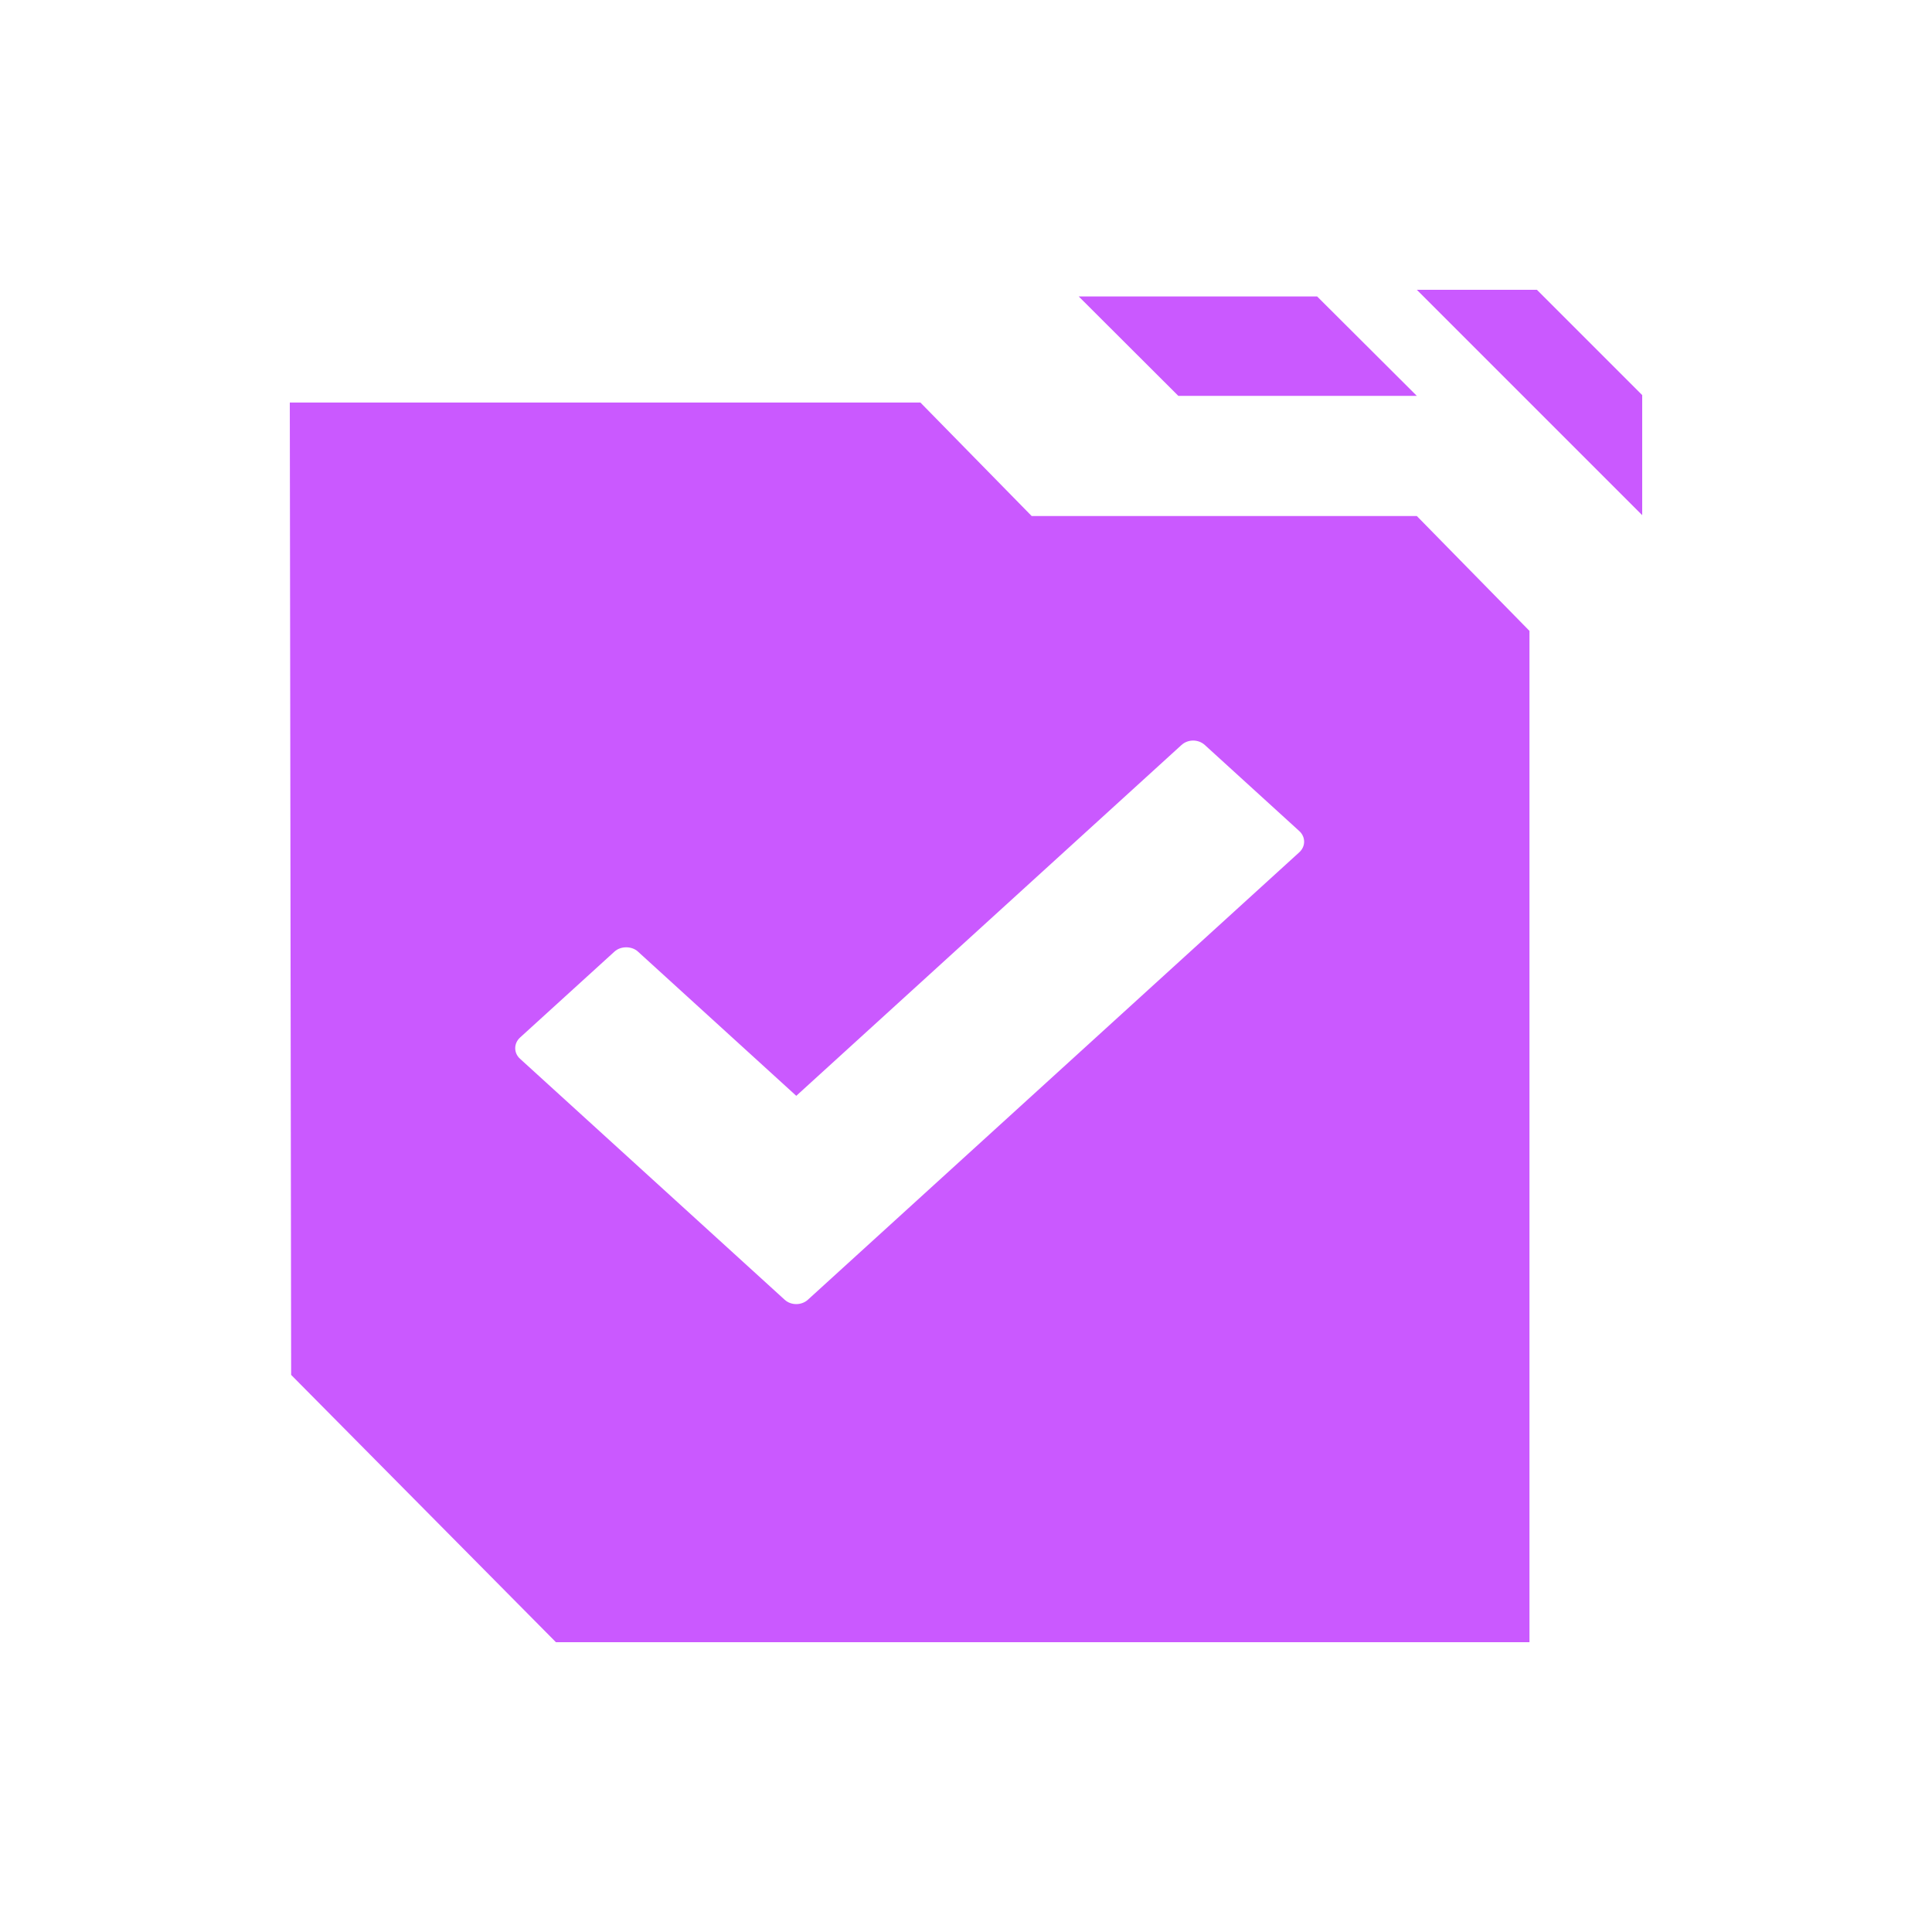 <?xml version="1.0" encoding="UTF-8"?>
<svg width="20px" height="20px" viewBox="0 0 20 20" version="1.1" xmlns="http://www.w3.org/2000/svg" xmlns:xlink="http://www.w3.org/1999/xlink">
    <!-- Generator: Sketch 52.3 (67297) - http://www.bohemiancoding.com/sketch -->
    <title>icon_select_s</title>
    <desc>Created with Sketch.</desc>
    <g id="1.0.0首页" stroke="none" stroke-width="1" fill="none" fill-rule="evenodd">
        <g id="1.0.2首页_赛程结果" transform="translate(-96, -1073)" fill="#CA59FF" fill-rule="nonzero">
            <g id="赛事预告" transform="translate(80, 1063)">
                <g id="分组-2" transform="translate(16, 10)">
                    <g id="分组" transform="translate(3, 3)">
                        <path d="M9.469,0.069 L10.635,0.069 L11.667,1.098 L10.5,1.098 L9.198,1.098 L8.167,0.069 L9.469,0.069 Z M11.667,-7.10542736e-15 L12.91,-7.10542736e-15 L14,1.09 L14,2.333 L11.667,-7.10542736e-15 Z M0.014,11.233 L-2.05169215e-13,1.167 L6.528,1.167 L7.68,2.342 L11.667,2.342 L12.833,3.531 L12.833,14 L2.755,14 L0.014,11.233 Z M9.472,4.712 C9.405,4.651 9.298,4.651 9.231,4.712 L5.243,8.344 L3.603,6.85 C3.539,6.792 3.426,6.792 3.362,6.85 L2.383,7.741 C2.317,7.802 2.317,7.9 2.383,7.96 L5.123,10.455 C5.156,10.485 5.199,10.5 5.243,10.5 C5.286,10.5 5.33,10.485 5.363,10.455 L10.45,5.823 C10.517,5.762 10.517,5.664 10.45,5.603 L9.472,4.712 Z" id="合并形状"></path>
                    </g>
                </g>
            </g>
        </g>
    </g>
</svg>